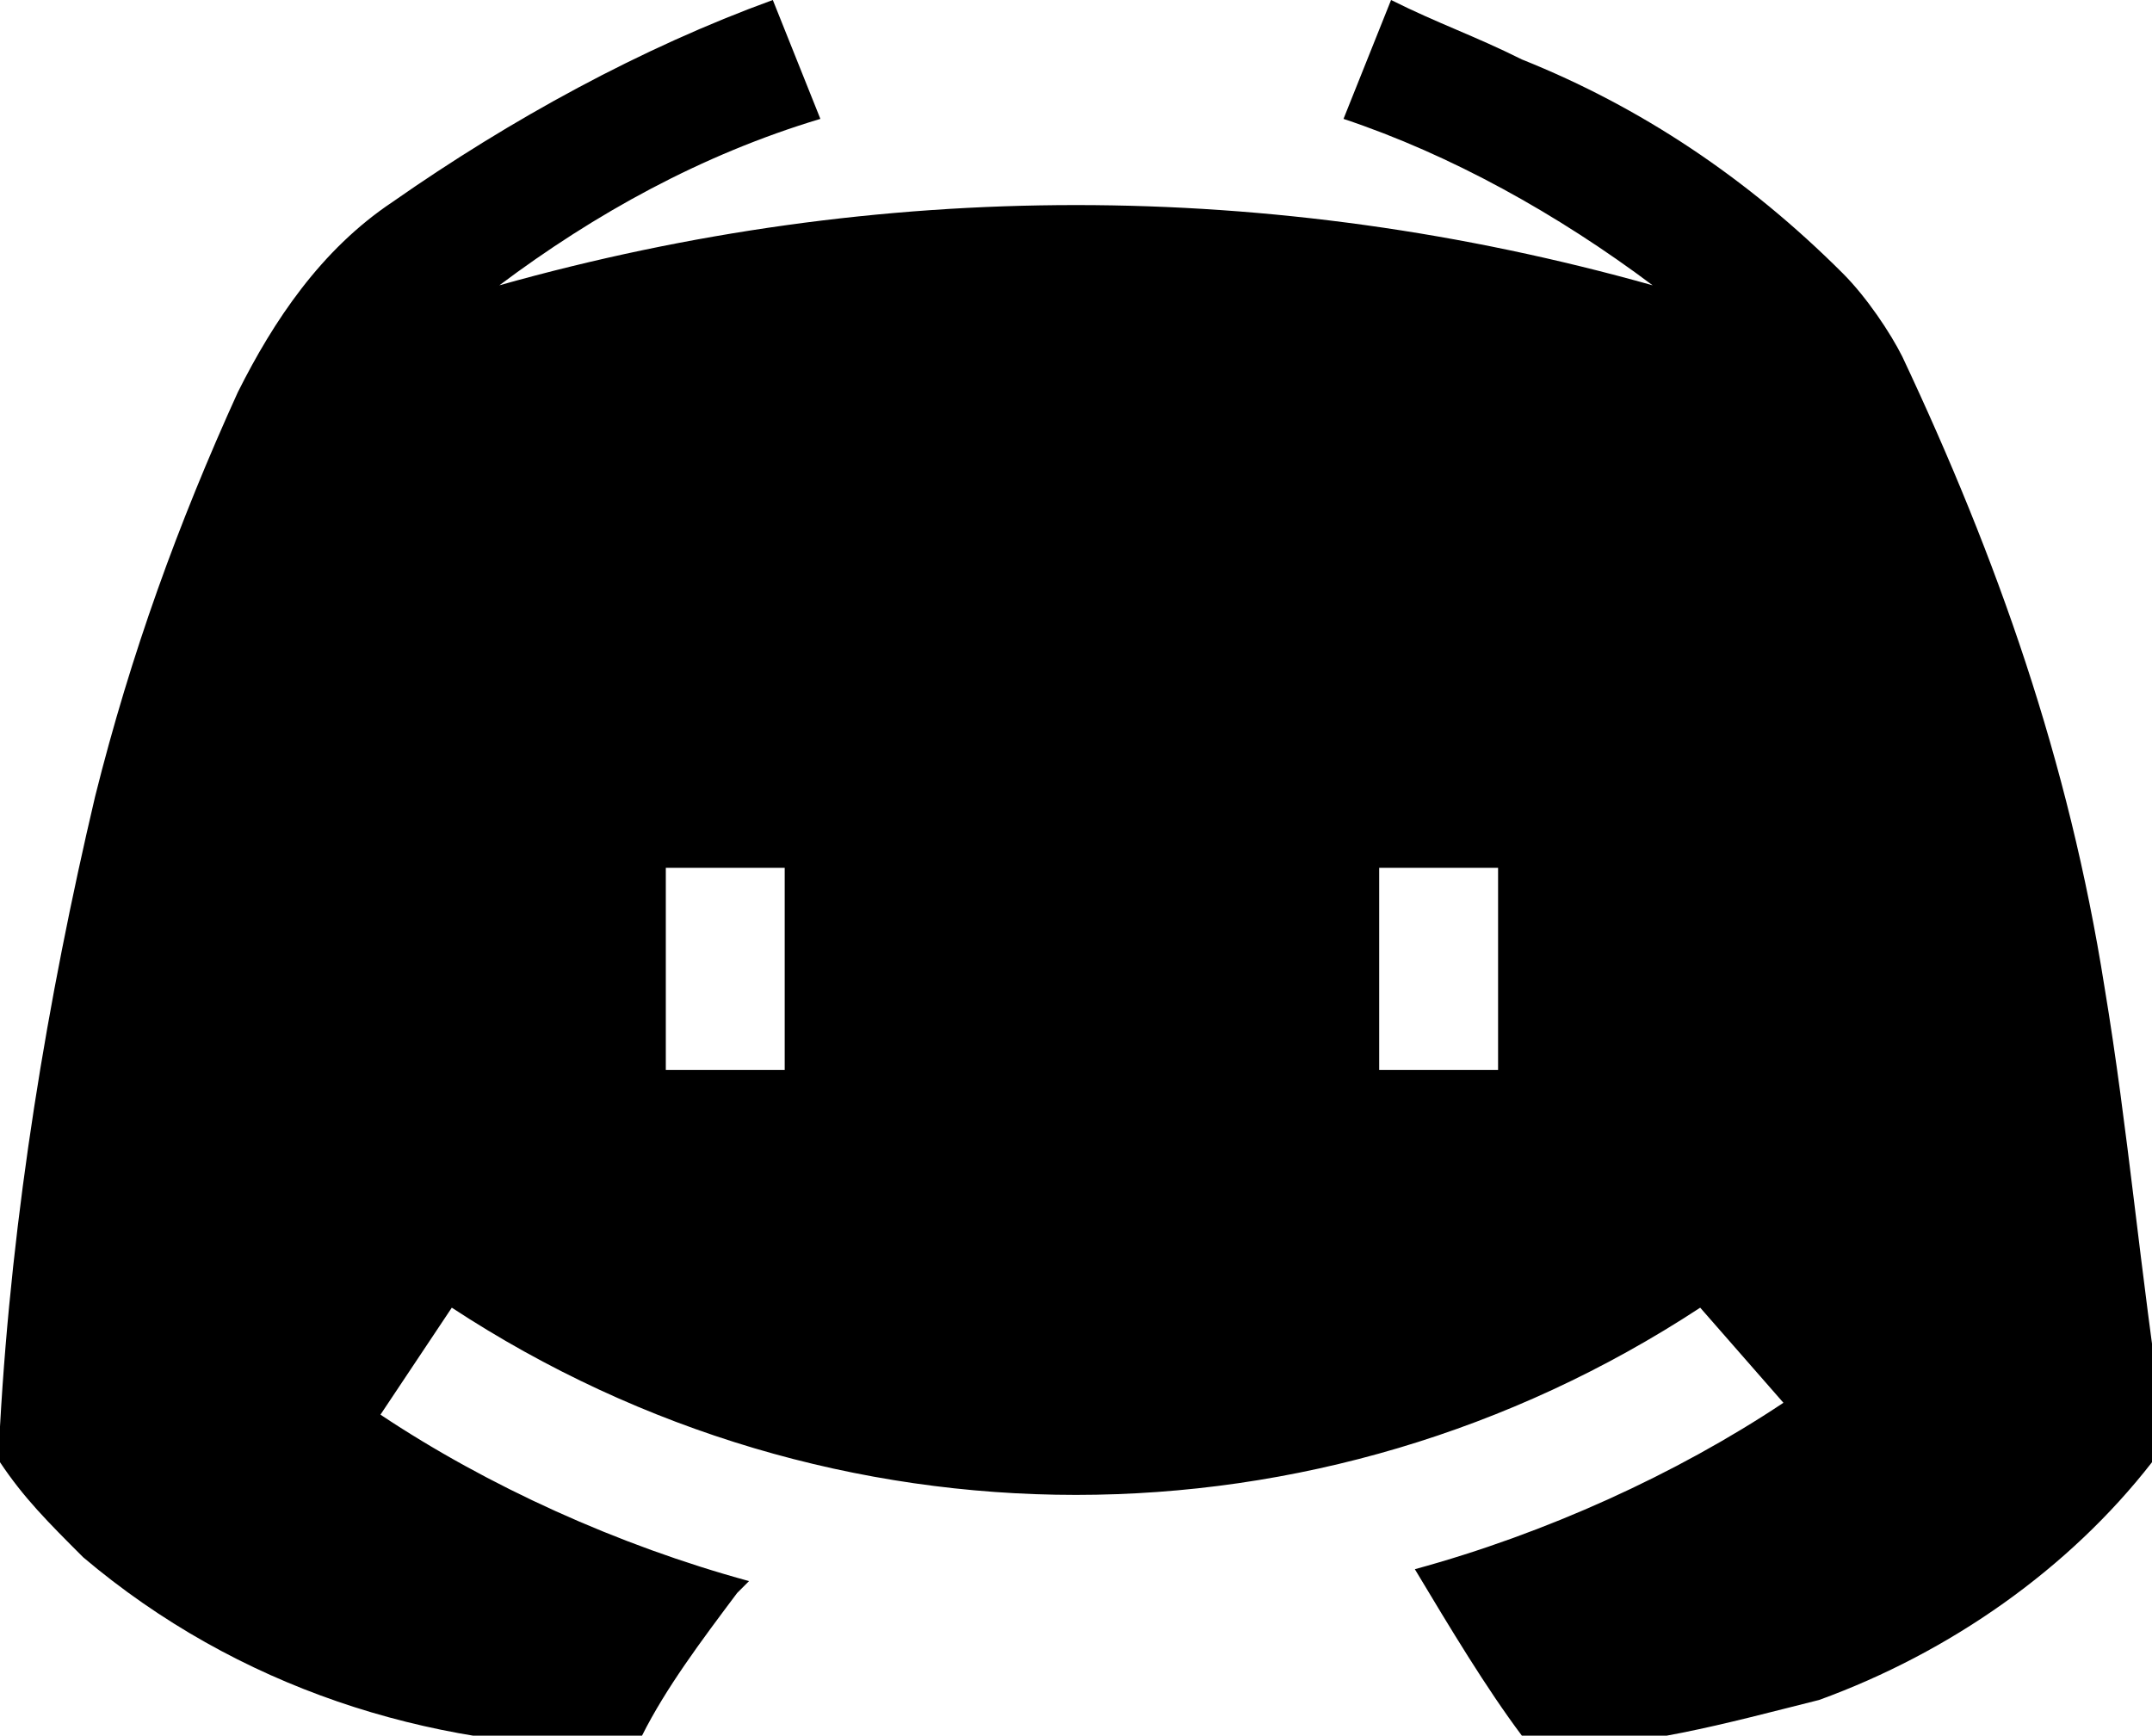 <?xml version="1.0" encoding="utf-8"?>
<!-- Generator: Adobe Illustrator 25.4.0, SVG Export Plug-In . SVG Version: 6.00 Build 0)  -->
<svg version="1.1" id="Layer_1" xmlns="http://www.w3.org/2000/svg" xmlns:xlink="http://www.w3.org/1999/xlink" x="0px" y="0px"
	 viewBox="0 0 18.1 14.6" style="enable-background:new 0 0 18.1 14.6;" xml:space="preserve">
<g id="zqx7Gq.tif">
	<path d="M4.2,2.4c3.2-0.9,6.5-0.9,9.7,0c-0.8-0.6-1.7-1.1-2.6-1.4l0.4-1c0.4,0.2,0.7,0.3,1.1,0.5c1,0.4,1.9,1,2.7,1.8
		c0.2,0.2,0.4,0.5,0.5,0.7c0.8,1.7,1.4,3.4,1.7,5.3c0.2,1.2,0.3,2.4,0.5,3.7c0,0.1,0,0.2-0.1,0.3c-0.7,0.9-1.7,1.6-2.8,2
		c-0.8,0.2-1.5,0.4-2.3,0.4c-0.1,0-0.1,0-0.2-0.1c-0.3-0.4-0.6-0.9-0.9-1.4c1.1-0.3,2.2-0.8,3.1-1.4L14.3,11
		c-3.2,2.1-7.3,2.1-10.5,0l-0.6,0.9c0.9,0.6,2,1.1,3.1,1.4l-0.1,0.1c-0.3,0.4-0.6,0.8-0.8,1.2c0,0.1-0.1,0.1-0.2,0.1
		c-1.6,0-3.2-0.5-4.5-1.6c-0.3-0.3-0.5-0.5-0.7-0.8C0,12.2,0,12.1,0,12c0.1-1.8,0.4-3.6,0.8-5.3c0.3-1.2,0.7-2.3,1.2-3.4
		c0.3-0.6,0.7-1.2,1.3-1.6C4.3,1,5.4,0.4,6.5,0l0.4,1C5.9,1.3,5,1.8,4.2,2.4z M5.6,7.3V9h1V7.3H5.6z M12.6,9V7.3h-1V9H12.6z"/>
</g>
</svg>

